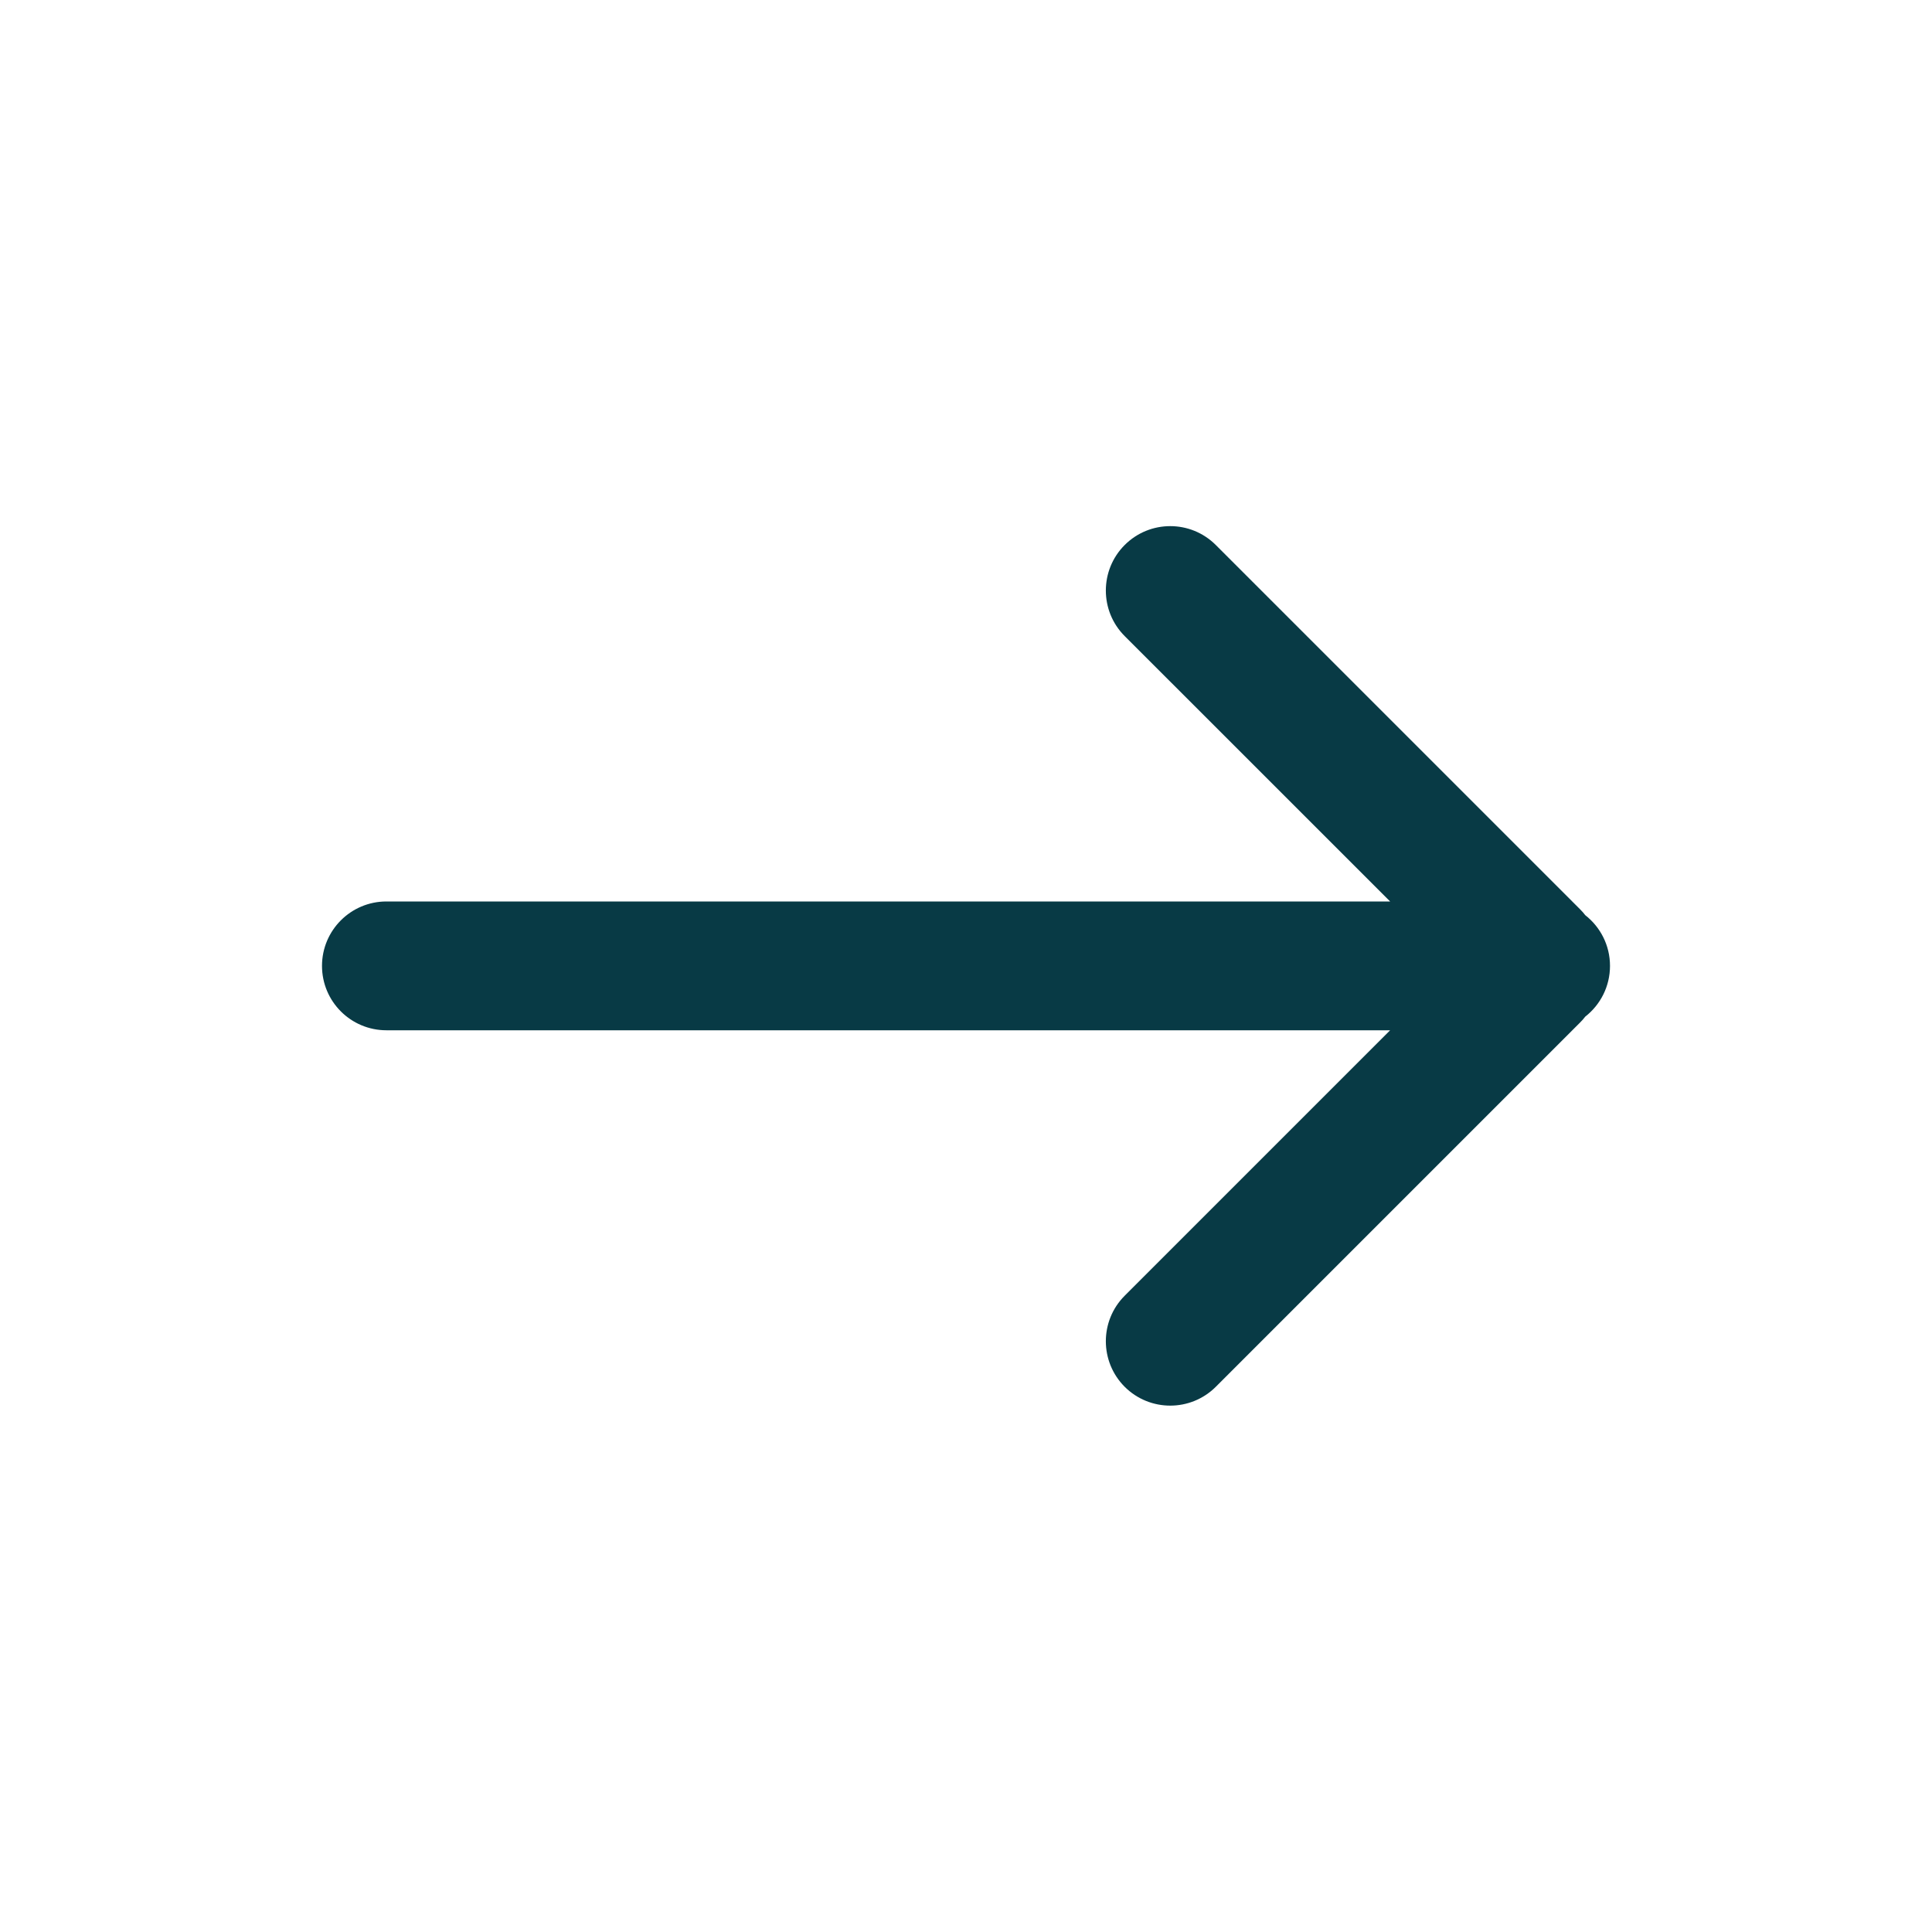 <?xml version="1.0" encoding="UTF-8"?>
<svg width="30px" height="30px" viewBox="0 0 30 30" version="1.1" xmlns="http://www.w3.org/2000/svg" xmlns:xlink="http://www.w3.org/1999/xlink">
    <!-- Generator: Sketch 53.2 (72643) - https://sketchapp.com -->
    <title>icon-arrow-next</title>
    <desc>Created with Sketch.</desc>
    <g id="WIP---Latest" stroke="none" stroke-width="1" fill="none" fill-rule="evenodd">
        <g id="0za---feature---workflow" transform="translate(-440, -270)" fill="#083A45">
            <g id="main" transform="translate(60, 0)">
                <g id="top" transform="translate(-390, -92)">
                    <g id="button/large/secondary/regular" transform="translate(640, 352)">
                        <g id="Group-12" transform="translate(130, 10)">
                            <g id="icon/nav/back/regular" transform="translate(15, 15) scale(-1, 1) translate(-15, -15) ">
                                <g id="icon/dark/close">
                                    <path d="M24.616,14.211 C24.85,14.394 25,14.679 25,14.998 C25,15.318 24.85,15.603 24.616,15.786 C24.592,15.818 24.565,15.848 24.536,15.877 L18.879,21.534 C18.488,21.924 17.855,21.924 17.464,21.534 C17.074,21.143 17.074,20.51 17.464,20.12 L21.586,15.998 L6,15.998 C5.448,15.998 5,15.551 5,14.998 C5,14.446 5.448,13.998 6,13.998 L21.586,13.998 L17.464,9.877 C17.074,9.487 17.074,8.853 17.464,8.463 C17.855,8.072 18.488,8.072 18.879,8.463 L24.536,14.12 C24.565,14.149 24.592,14.179 24.616,14.211 Z" id="Combined-Shape" transform="translate(15, 14.998) scale(-1, 1) translate(-15, -14.998) "></path>
                                </g>
                            </g>
                        </g>
                    </g>
                </g>
            </g>
        </g>
    </g>
</svg>
